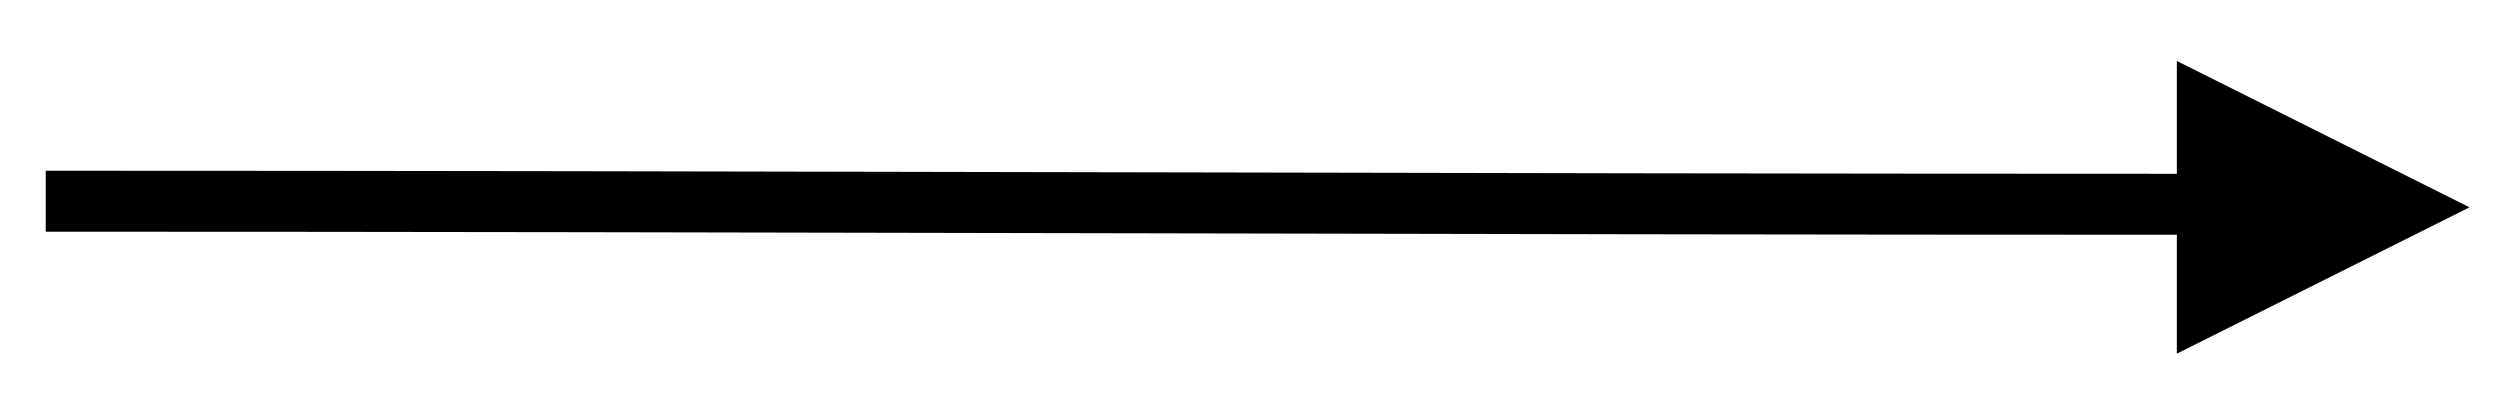 <?xml version="1.0" encoding="UTF-8" standalone="no"?><svg xmlns="http://www.w3.org/2000/svg" xmlns:xlink="http://www.w3.org/1999/xlink" clip-rule="evenodd" stroke-miterlimit="4.00" viewBox="0 0 82 13"><desc>SVG generated by Keynote</desc><defs></defs><g transform="matrix(1.00, 0.00, -0.00, -1.00, 0.0, 13.0)"><path d="M 0.0 0.0 C 23.3 0.0 46.6 0.1 69.9 0.1 L 70.9 0.1 " fill="none" stroke="#000000" stroke-width="2.00" transform="matrix(1.00, 0.00, 0.00, -1.00, 1.5, 6.4)"></path><path d="M 71.4 1.4 L 81.0 6.2 L 71.4 11.0 Z M 71.4 1.4 " fill="#000000"></path></g></svg>
